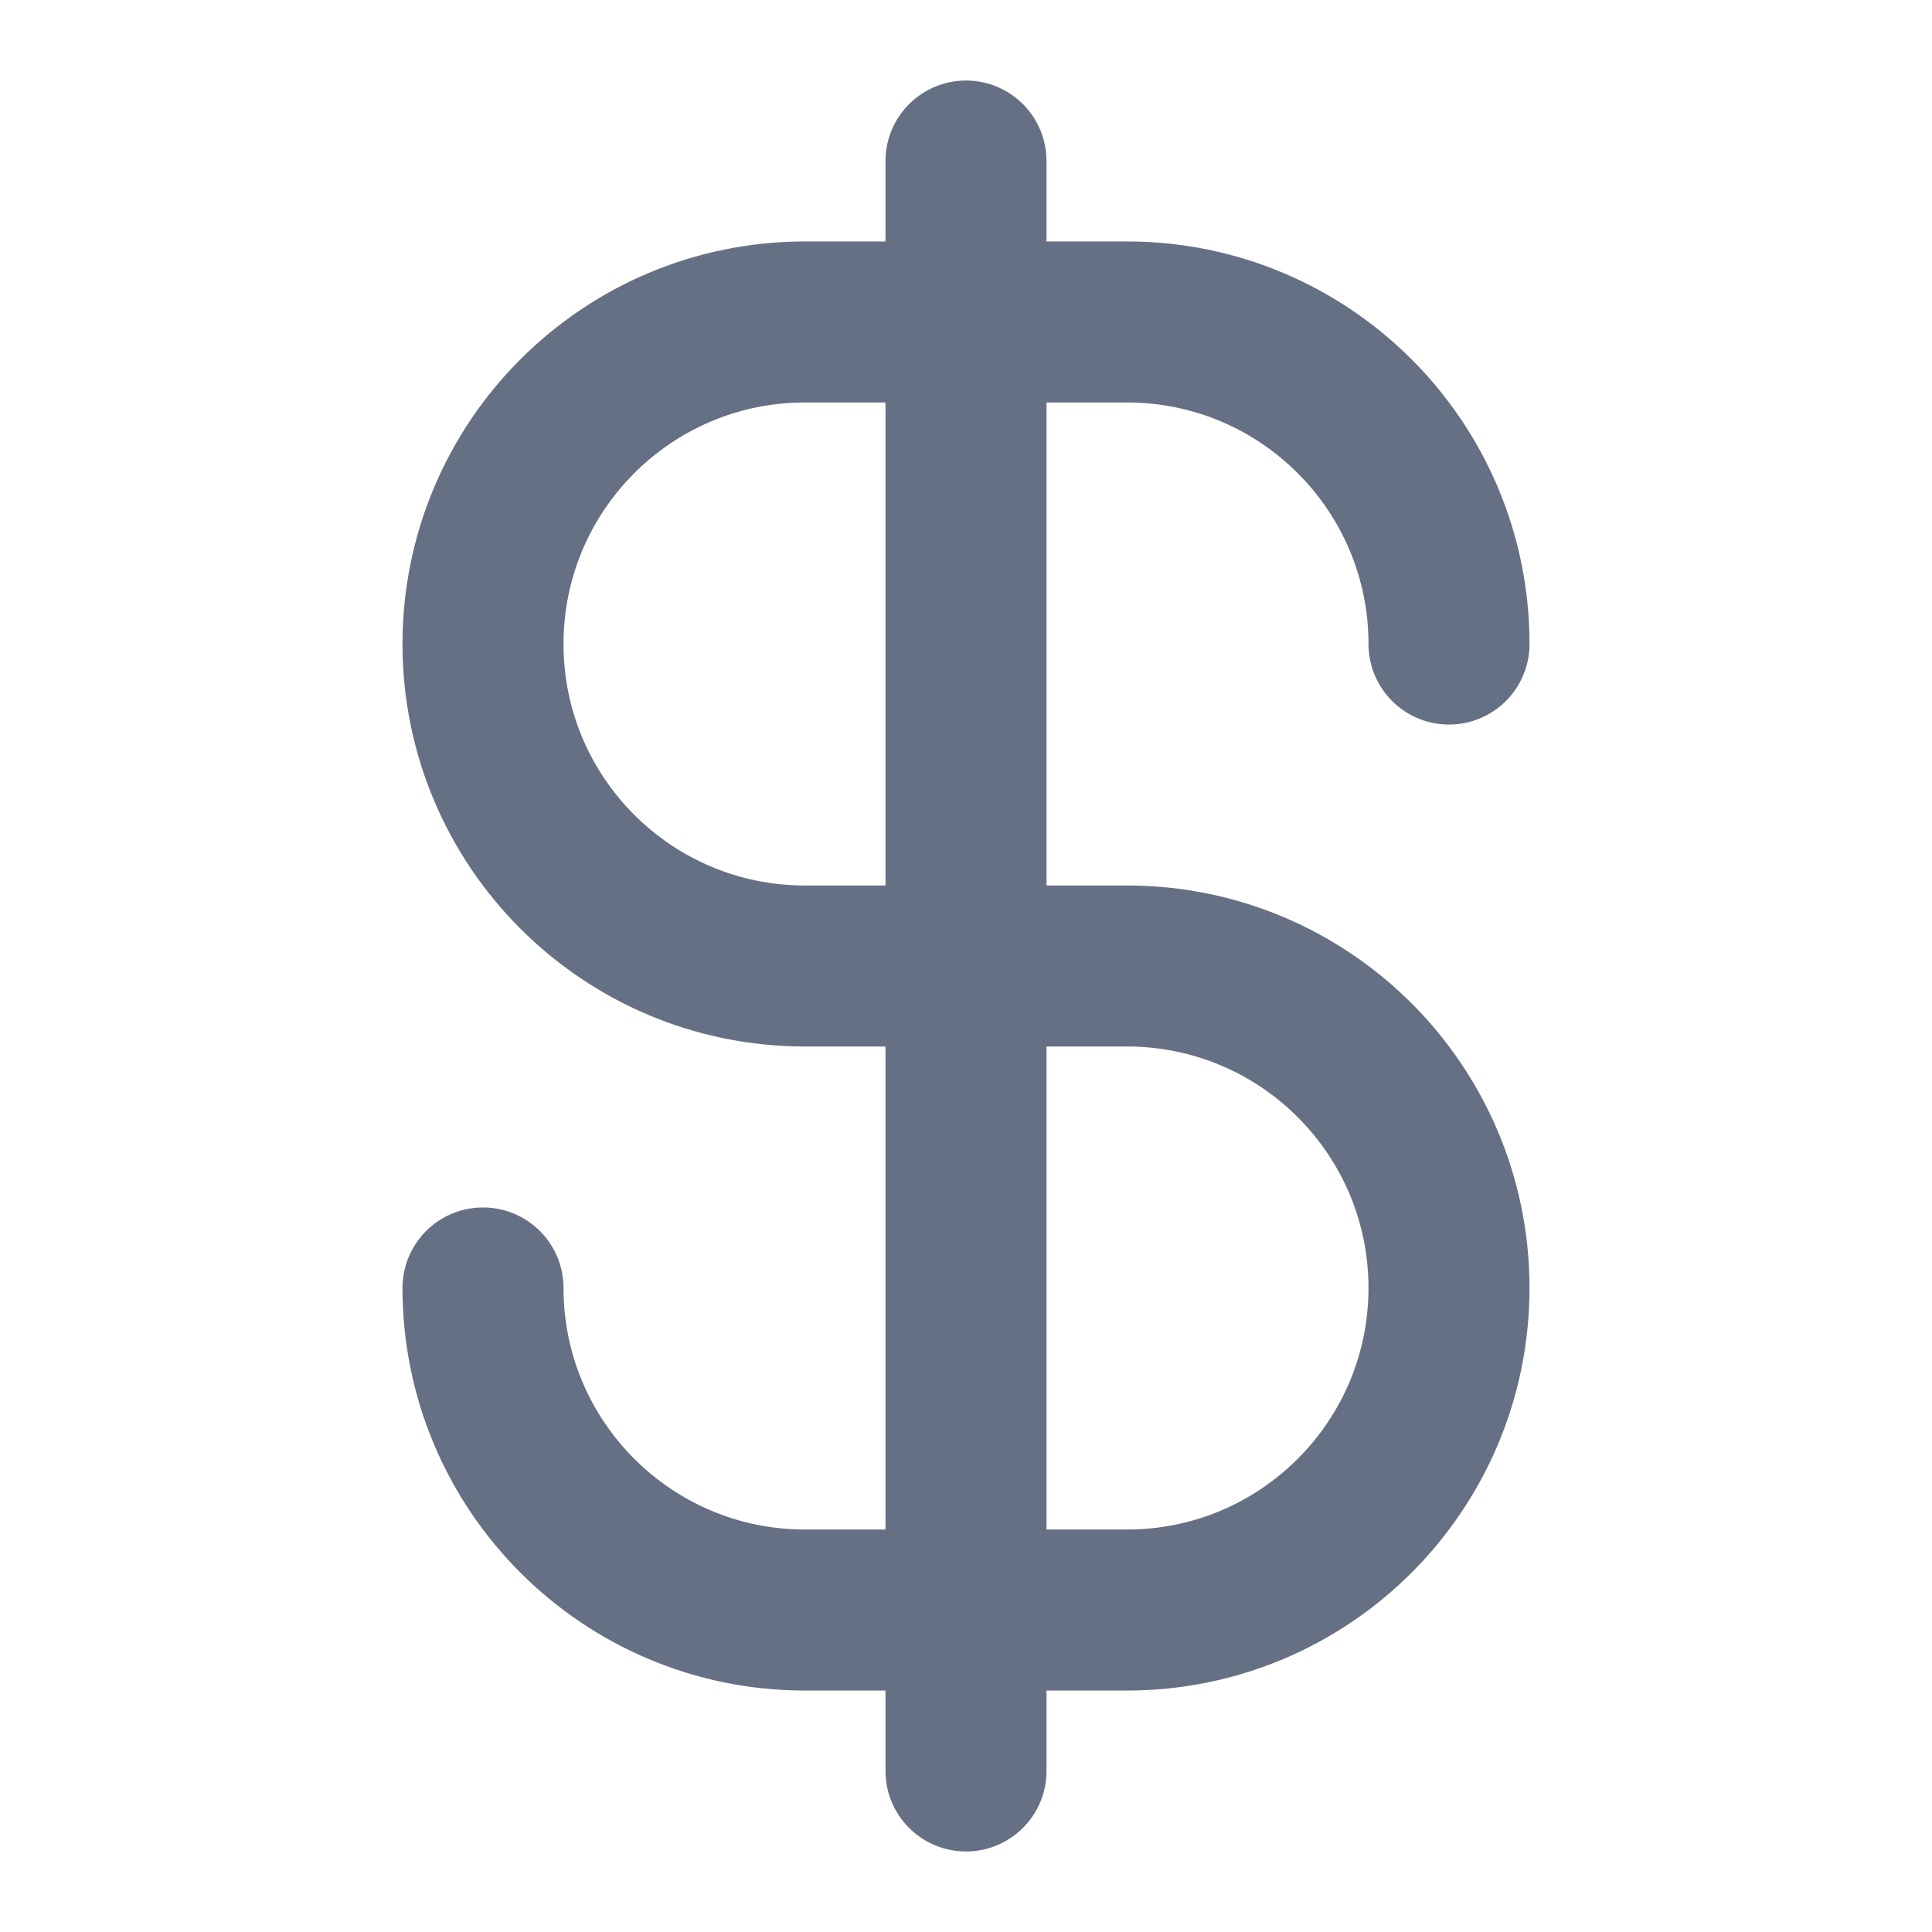<svg width="20" height="20" viewBox="0 0 20 20" fill="none" xmlns="http://www.w3.org/2000/svg">
<g id="currency-dollar">
<path id="Icon" d="M5 13.333C5 15.174 6.492 16.667 8.333 16.667H11.667C13.508 16.667 15 15.174 15 13.333C15 11.492 13.508 10 11.667 10H8.333C6.492 10 5 8.508 5 6.667C5 4.826 6.492 3.333 8.333 3.333H11.667C13.508 3.333 15 4.826 15 6.667M10 1.667V18.333" stroke="#667085" stroke-width="1.667" stroke-linecap="round" stroke-linejoin="round"/>
</g>
</svg>
